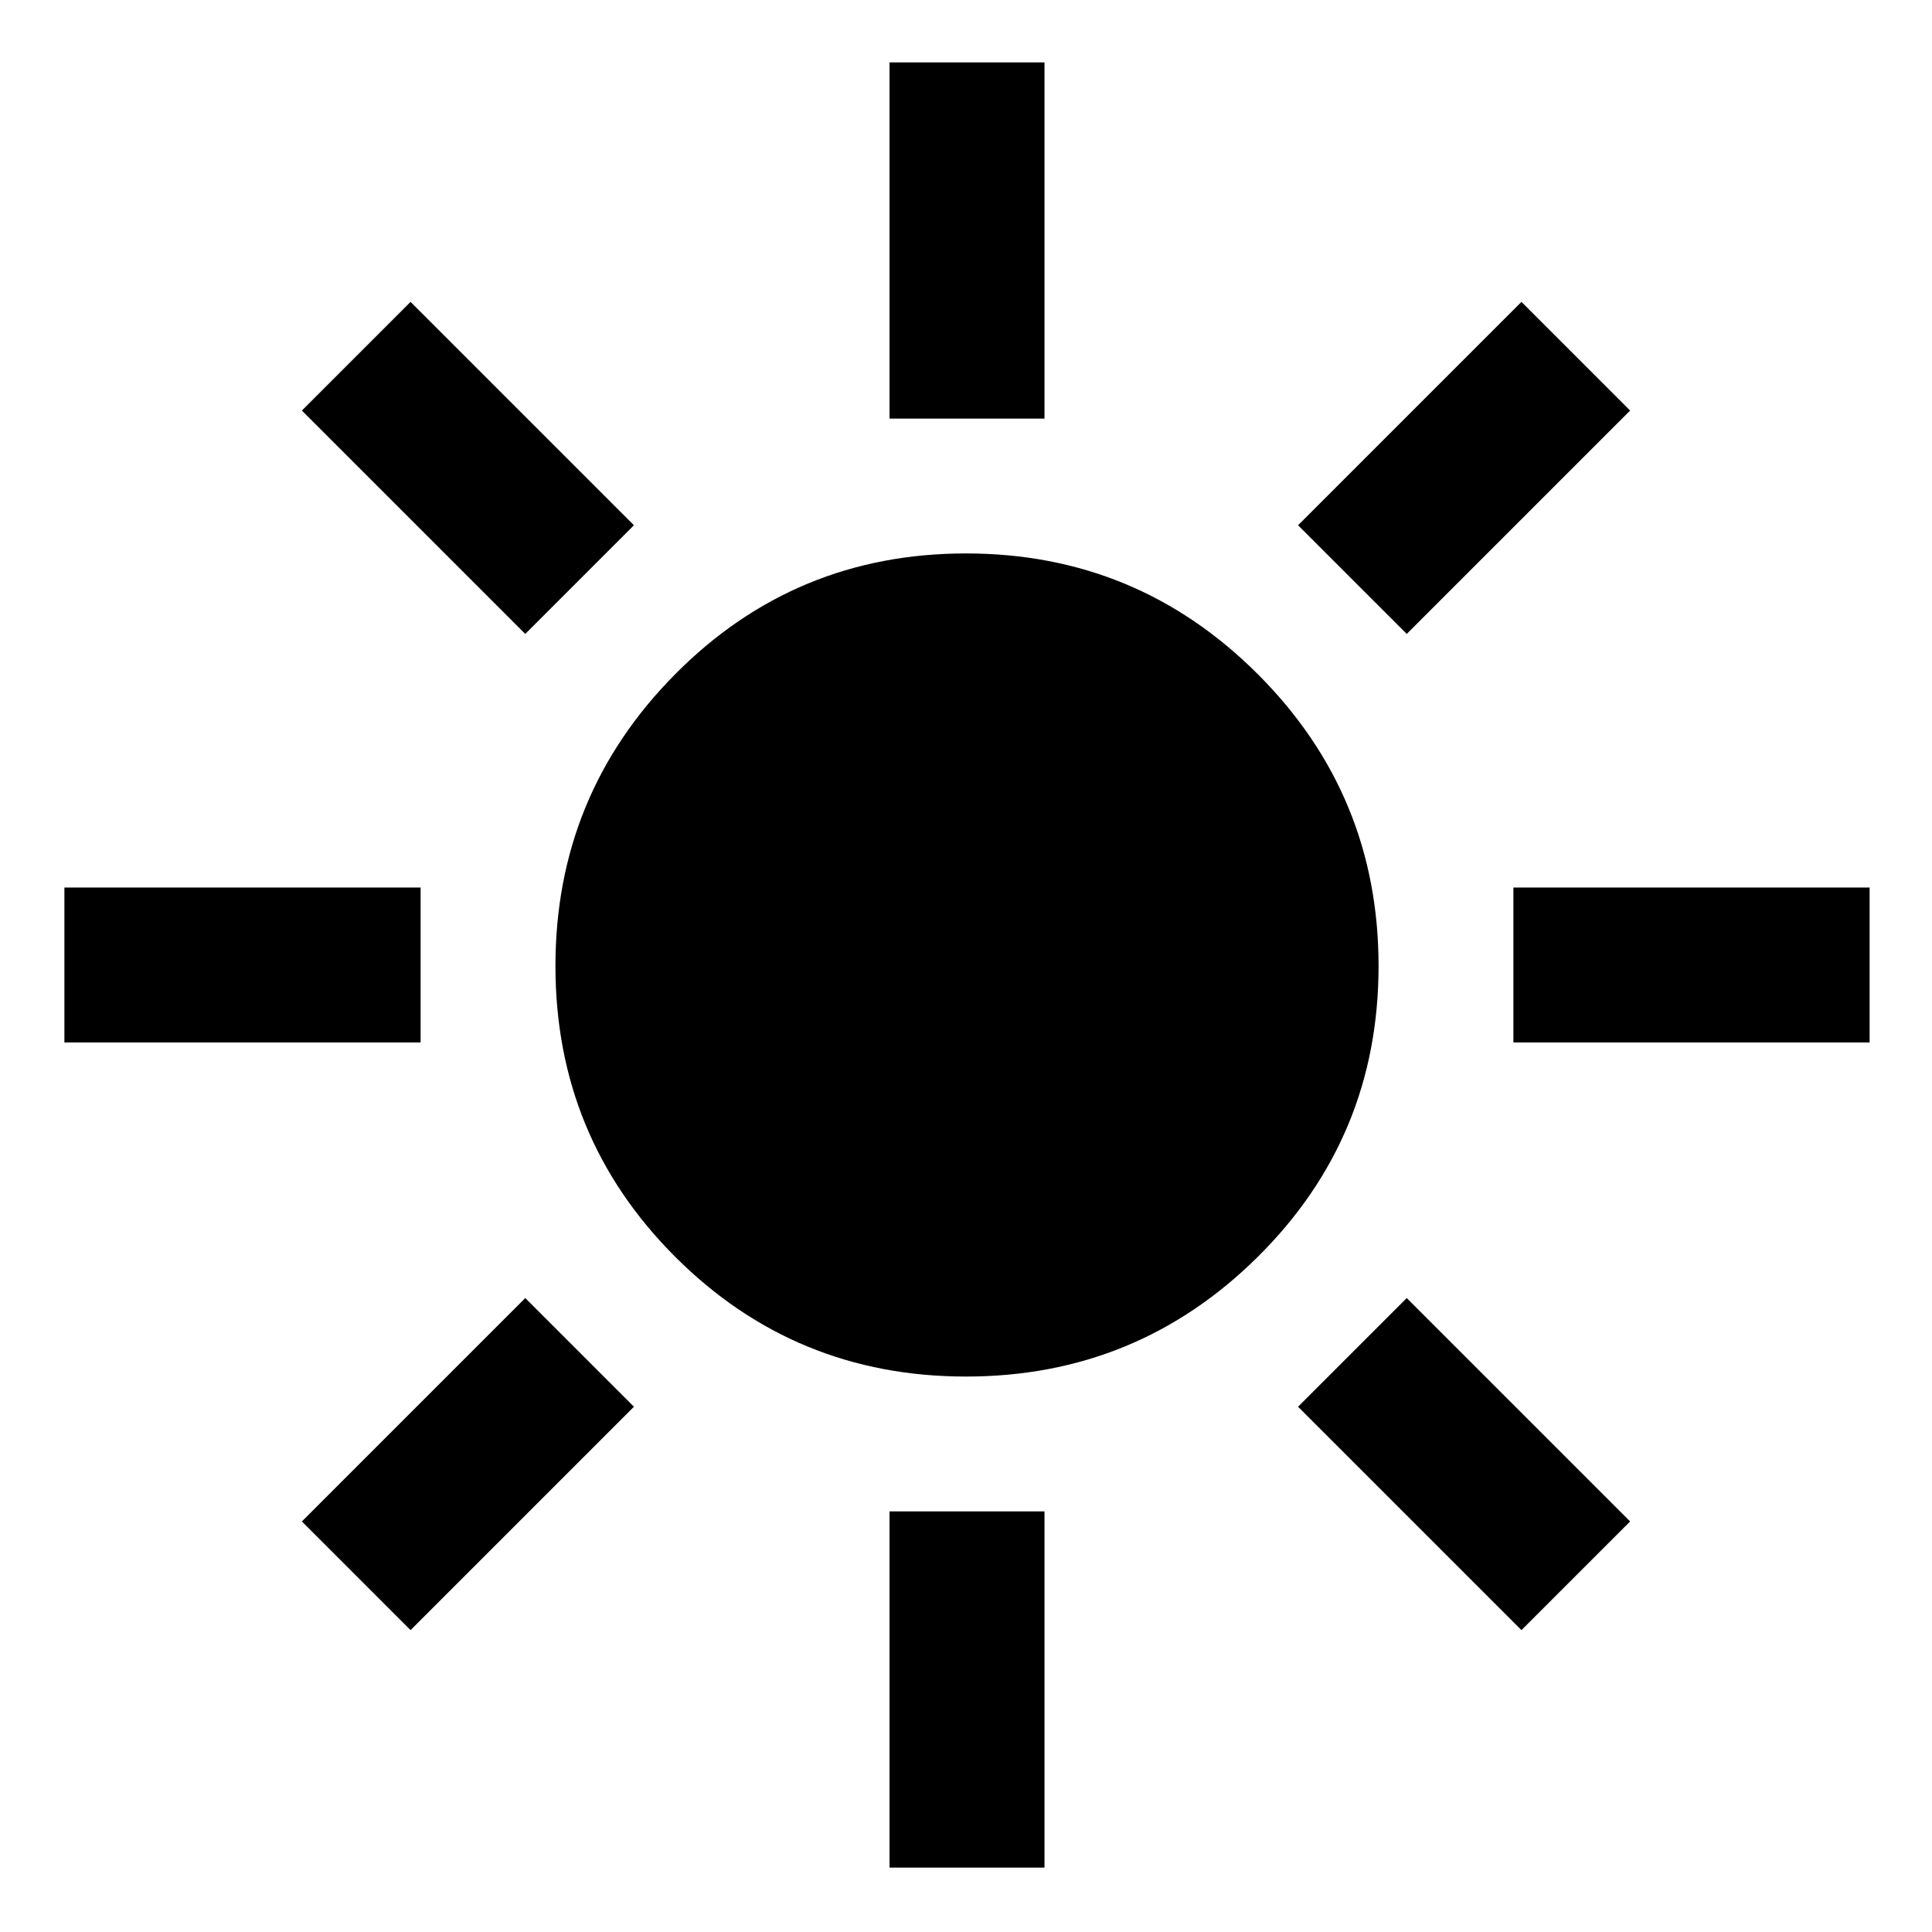 <svg xmlns="http://www.w3.org/2000/svg" height="48" width="48"><path d="M24 34.2Q19.75 34.2 16.775 31.225Q13.8 28.25 13.8 24Q13.8 19.75 16.775 16.75Q19.75 13.75 24 13.75Q28.25 13.75 31.25 16.75Q34.25 19.75 34.25 24Q34.25 28.25 31.25 31.225Q28.25 34.2 24 34.2ZM1.6 25.9V22.05H10.45V25.9ZM37.6 25.9V22.05H46.45V25.9ZM22.1 10.4V1.55H25.95V10.4ZM22.1 46.4V37.55H25.95V46.4ZM13.05 15.75 7.5 10.2 10.2 7.5 15.75 13.05ZM37.8 40.5 32.25 34.95 34.95 32.25 40.5 37.8ZM34.95 15.75 32.25 13.05 37.8 7.5 40.5 10.2ZM10.2 40.5 7.5 37.8 13.05 32.25 15.75 34.95Z"/></svg>